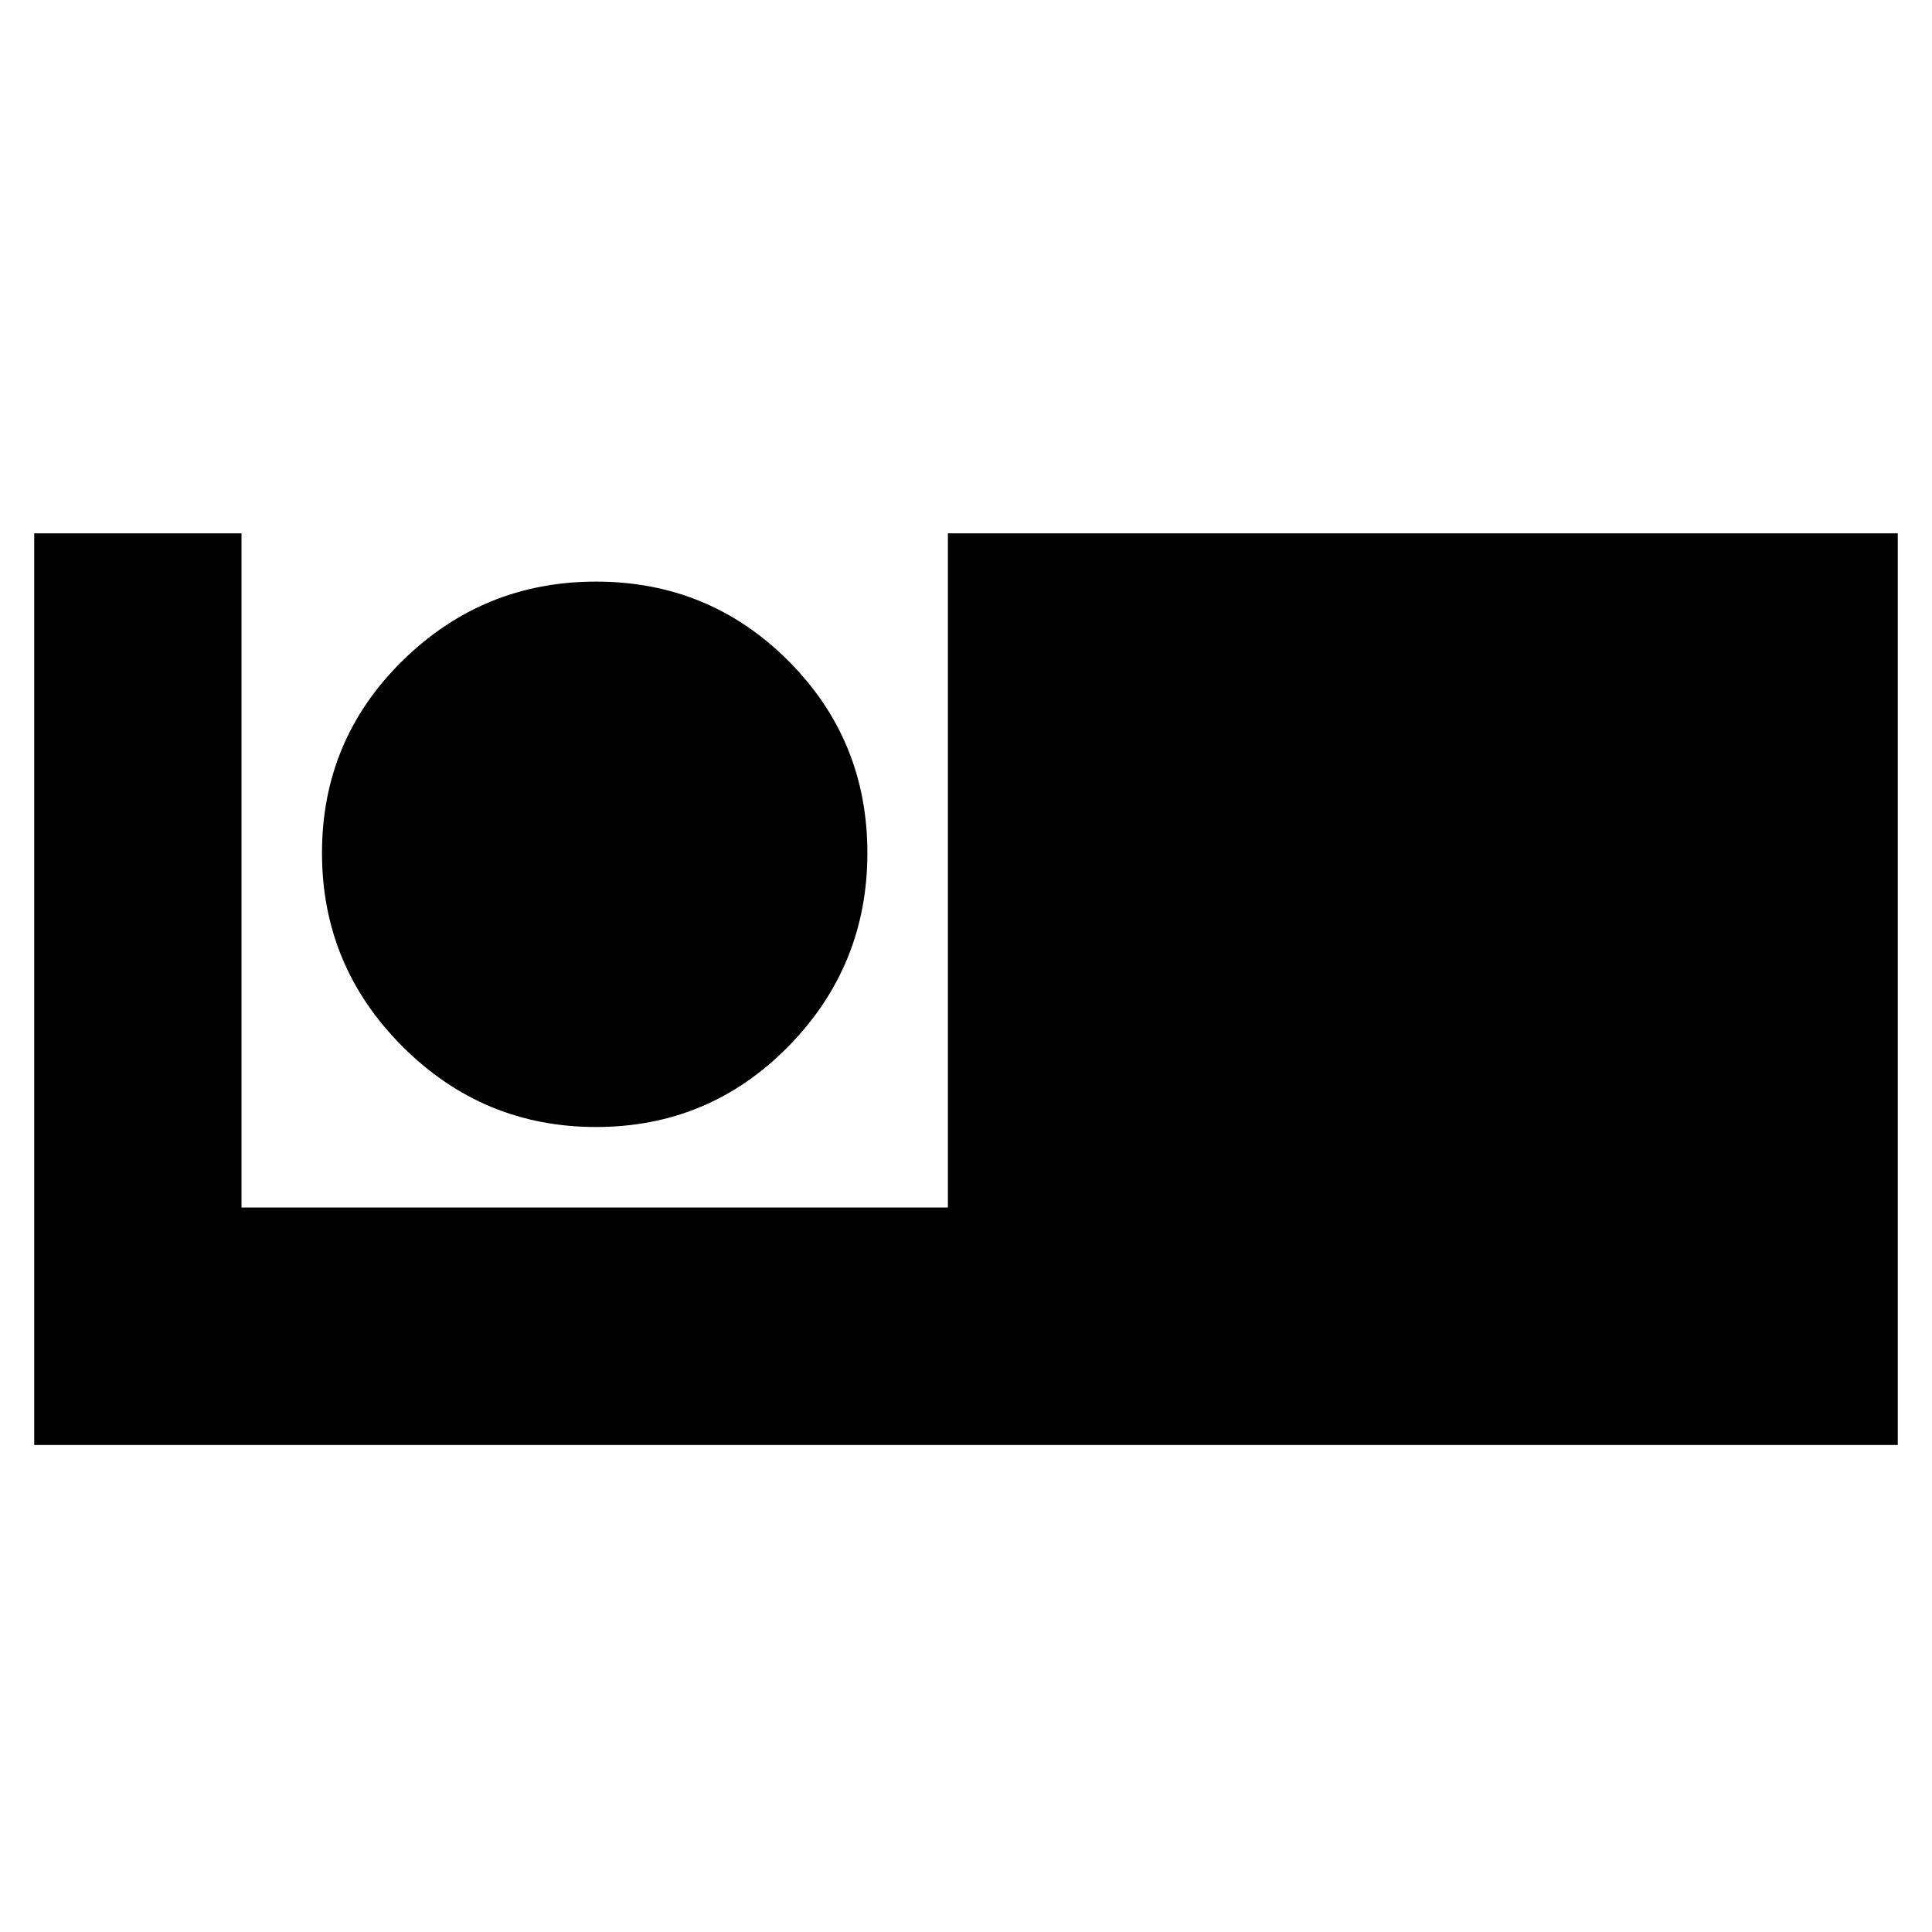 <svg xmlns="http://www.w3.org/2000/svg" height="20" viewBox="0 -960 960 960" width="20"><path d="M17-242v-453h103v335h351v-335h472v453H17Zm279.18-158q56.17 0 95.5-40Q431-480 431-536.18q0-56.17-39.32-95.5Q352.35-671 296.18-671 240-671 200-631.68q-40 39.33-40 95.5Q160-480 200-440q40 40 96.18 40Z"/></svg>
